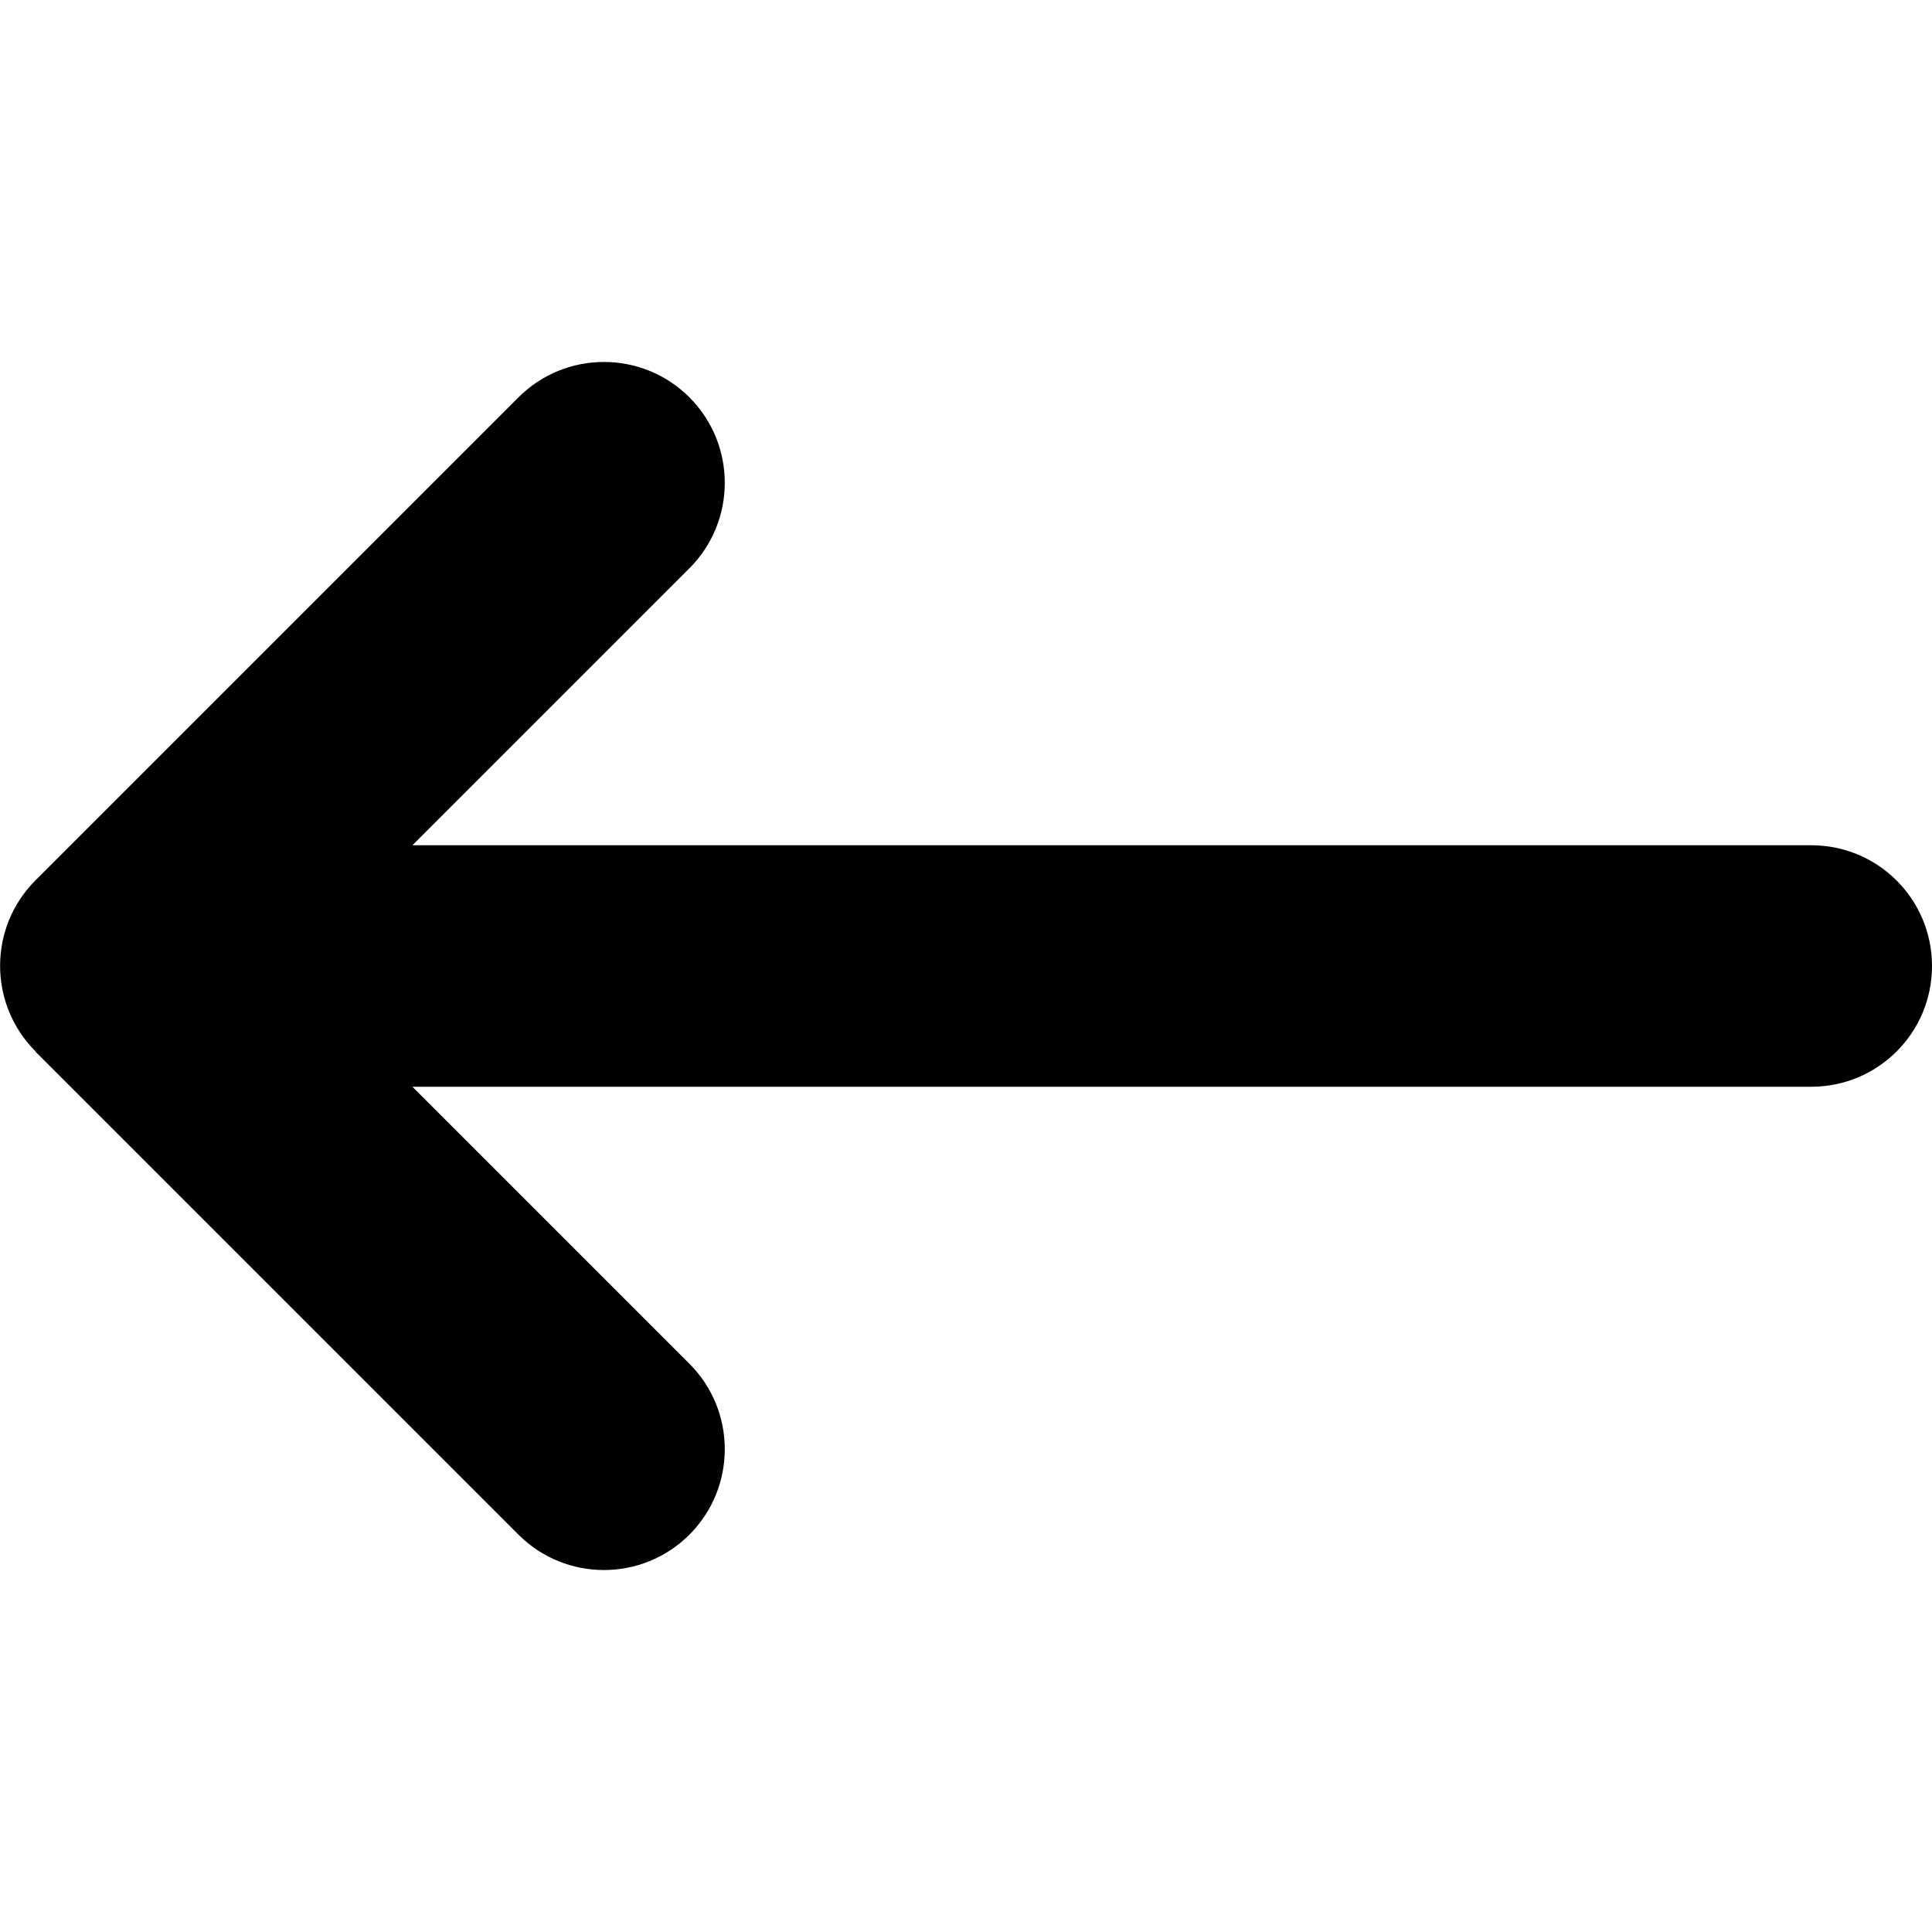 <?xml version="1.0" encoding="UTF-8"?>
<svg id="Layer_1" xmlns="http://www.w3.org/2000/svg" version="1.1" viewBox="0 0 512 512">
  <!-- Generator: Adobe Illustrator 29.1.0, SVG Export Plug-In . SVG Version: 2.1.0 Build 142)  -->
  <path d="M9.4,278.7l128,128c12.5,12.5,32.8,12.5,45.3,0,12.5-12.5,12.5-32.8,0-45.3l-73.4-73.4h370.7c17.7,0,32-14.3,32-32,0-17.7-14.3-32-32-32H109.3s73.4-73.4,73.4-73.4c12.5-12.5,12.5-32.8,0-45.3s-32.8-12.5-45.3,0L9.4,233.3c-12.5,12.5-12.5,32.8,0,45.3h0Z"/>
</svg>
